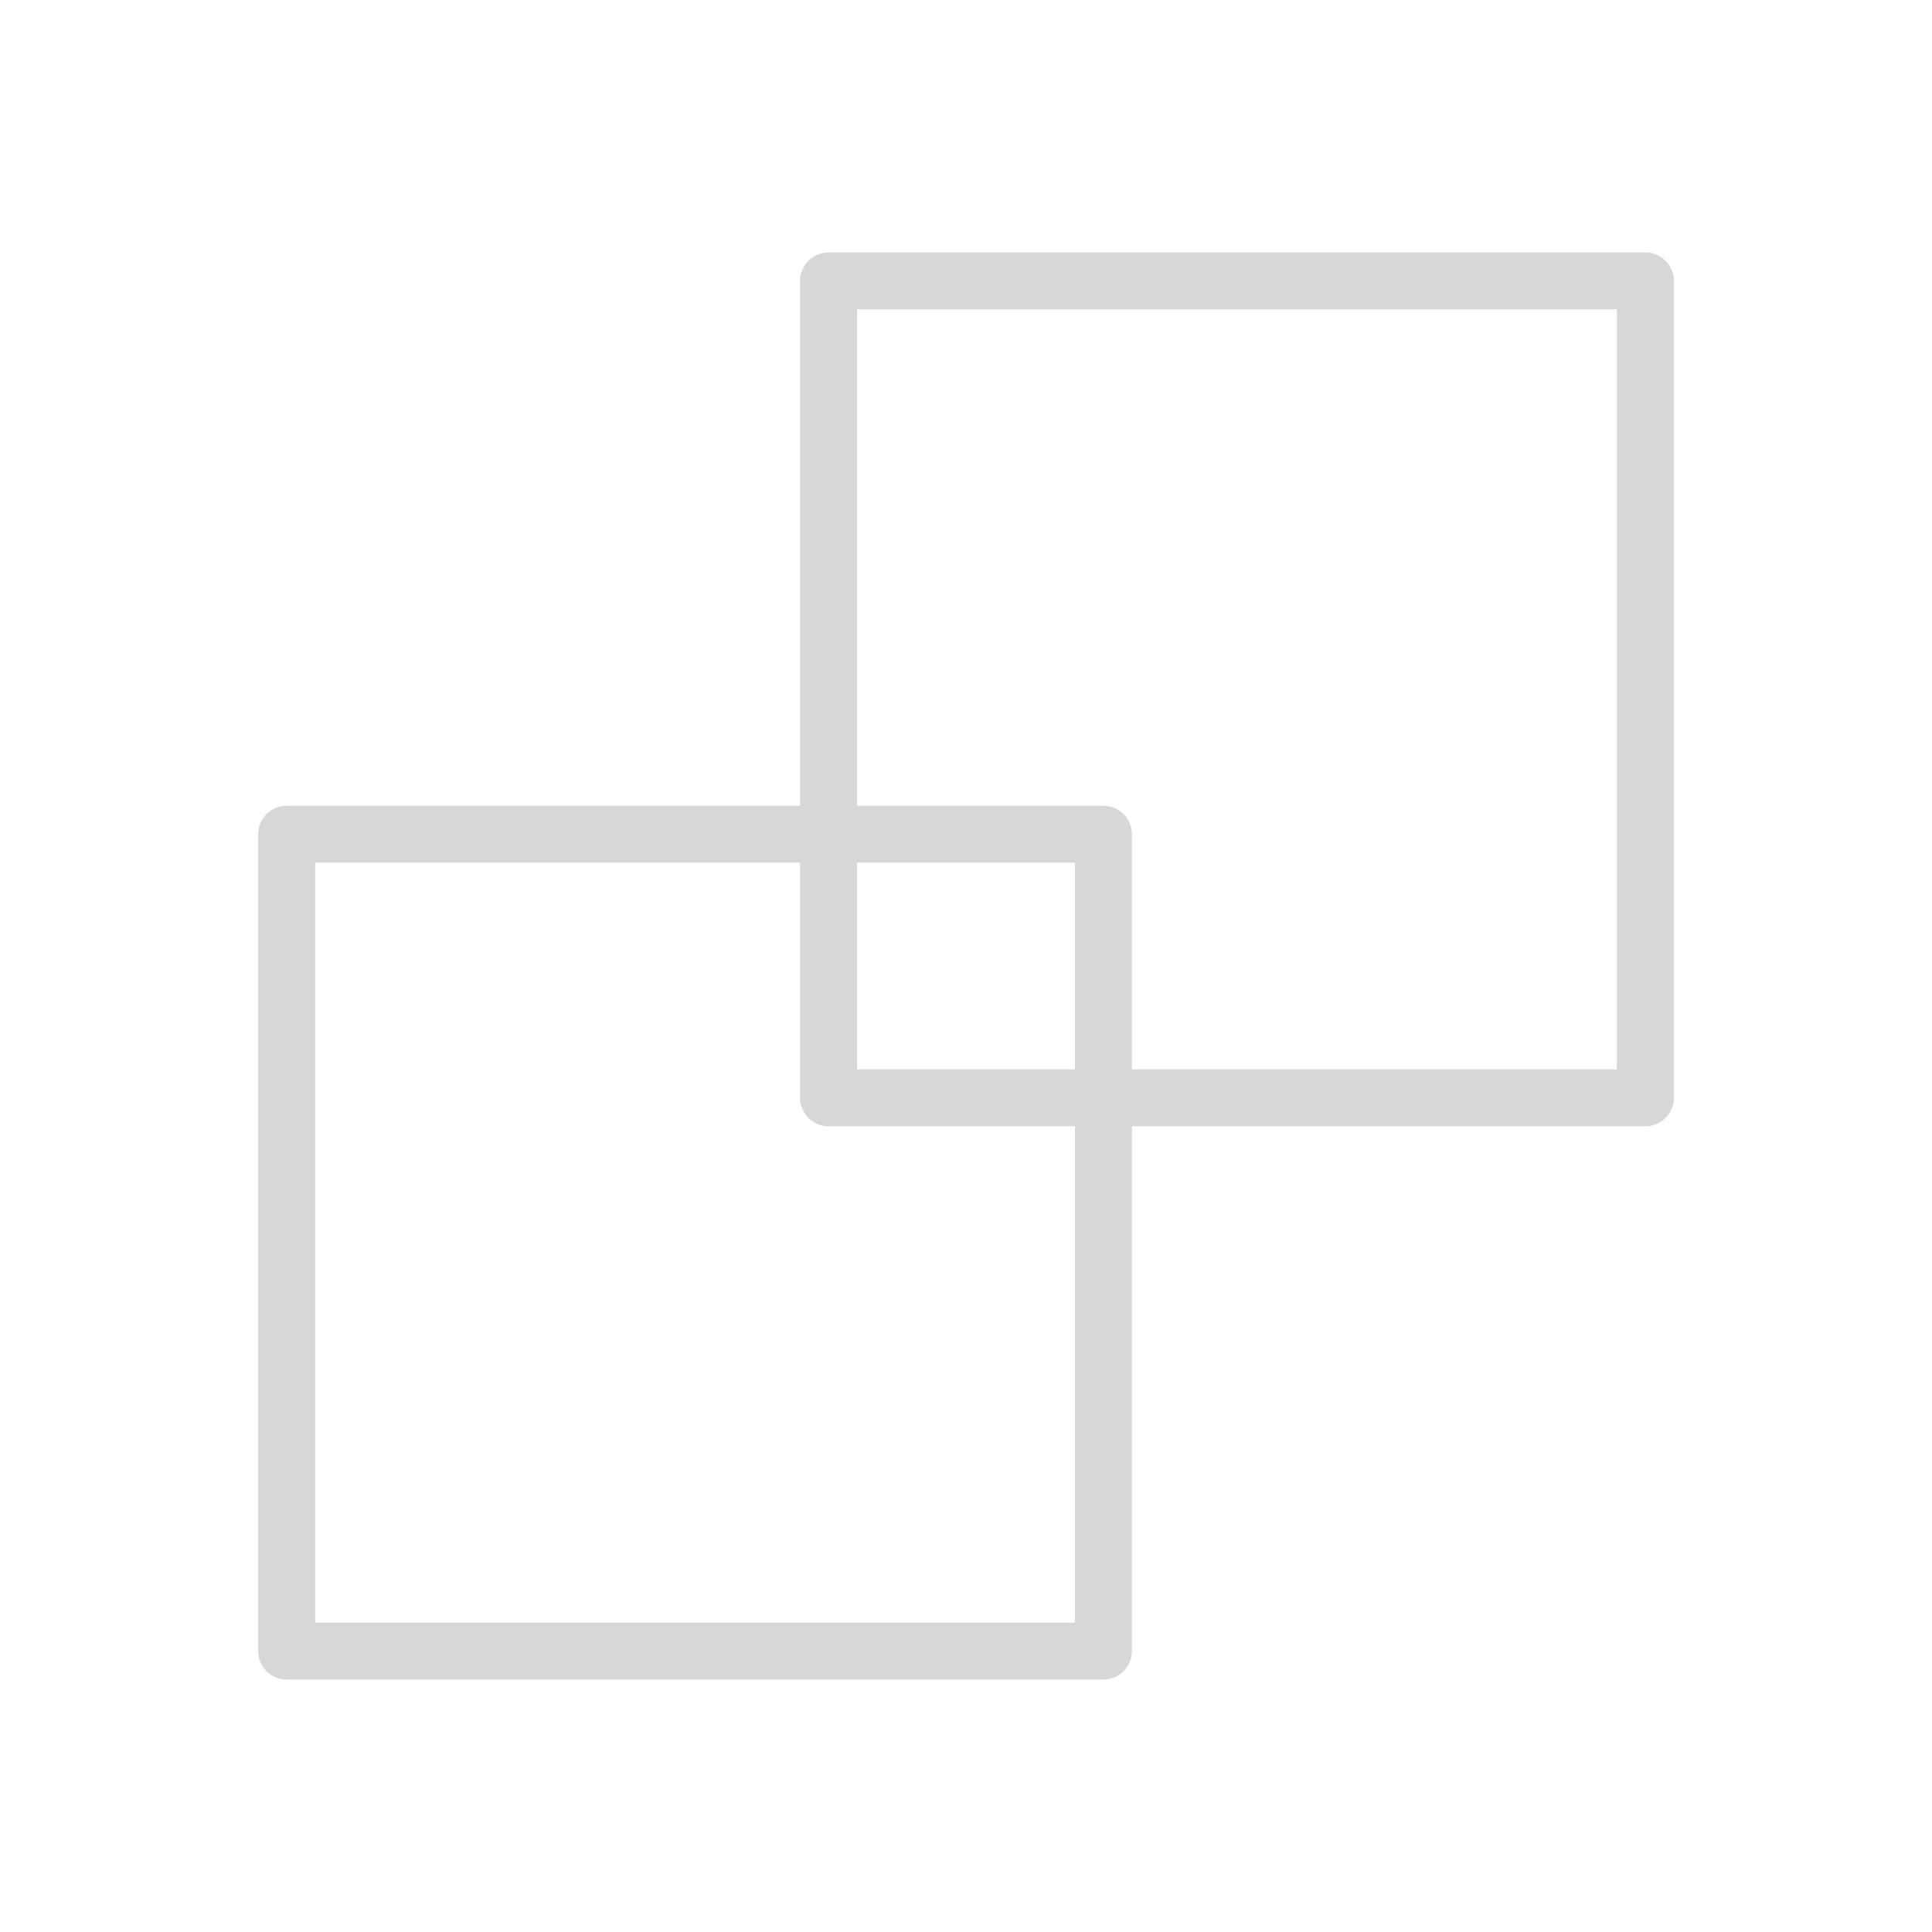 <?xml version="1.0" encoding="UTF-8" standalone="no"?>
<!-- 由 Microsoft Visio, SVG Export 生成 restore.svg 页-1 -->

<svg
   xmlns:v="http://schemas.microsoft.com/visio/2003/SVGExtensions/"
   xmlns:dc="http://purl.org/dc/elements/1.1/"
   xmlns:cc="http://creativecommons.org/ns#"
   xmlns:rdf="http://www.w3.org/1999/02/22-rdf-syntax-ns#"
   xmlns:svg="http://www.w3.org/2000/svg"
   xmlns="http://www.w3.org/2000/svg"
   xmlns:sodipodi="http://sodipodi.sourceforge.net/DTD/sodipodi-0.dtd"
   xmlns:inkscape="http://www.inkscape.org/namespaces/inkscape"
   width="512"
   height="512"
   viewBox="0 0 384 384"
   xml:space="preserve"
   class="st2"
   version="1.1"
   id="svg21"
   sodipodi:docname="restore.svg"
   style="font-size:12px;overflow:visible;color-interpolation-filters:sRGB;fill:none;fill-rule:evenodd;stroke-linecap:square;stroke-miterlimit:3"
   inkscape:version="0.92.4 (5da689c313, 2019-01-14)"><defs
   id="defs25" /><sodipodi:namedview
   pagecolor="#ffffff"
   bordercolor="#666666"
   borderopacity="1"
   objecttolerance="10"
   gridtolerance="10"
   guidetolerance="10"
   inkscape:pageopacity="0"
   inkscape:pageshadow="2"
   inkscape:window-width="793"
   inkscape:window-height="480"
   id="namedview23"
   showgrid="false"
   units="px"
   inkscape:zoom="0.46093777"
   inkscape:cx="255.99985"
   inkscape:cy="255.99985"
   inkscape:window-x="0"
   inkscape:window-y="0"
   inkscape:window-maximized="0"
   inkscape:current-layer="svg21" />
	<v:documentProperties
   v:langID="2052"
   v:viewMarkup="false" />

	<style
   type="text/css"
   id="style2">
	<![CDATA[
		.st1 {fill:#d7d7d7;stroke:none;stroke-linecap:butt;stroke-width:0.759}
		.st2 {fill:none;fill-rule:evenodd;font-size:12px;overflow:visible;stroke-linecap:square;stroke-miterlimit:3}
	]]>
	</style>

	<g
   v:mID="0"
   v:index="1"
   v:groupContext="foregroundPage"
   id="g19"
   transform="translate(-2.147,0.844)">
		<title
   id="title4">页-1</title>
		<v:pageProperties
   v:drawingScale="0.0393701"
   v:pageScale="0.0393701"
   v:drawingUnits="24"
   v:shadowOffsetX="9"
   v:shadowOffsetY="-9" />
		<g
   id="group445-1"
   v:mID="445"
   v:groupContext="group">
			<title
   id="title6">工作表.445</title>
			<g
   id="shape446-2"
   v:mID="446"
   v:groupContext="shape"
   transform="translate(53.453,-51.024)">
				<title
   id="title8">工作表.446</title>
				<path
   d="M 168.01,384 H 5.66 C 2.53,384 0,381.47 0,378.34 V 215.99 c 0,-3.13 2.53,-5.66 5.66,-5.66 h 162.35 c 3.13,0 5.66,2.53 5.66,5.66 v 162.35 c 0,3.13 -2.53,5.66 -5.66,5.66 z M 11.32,372.68 H 162.35 V 221.65 H 11.32 Z"
   class="st1"
   id="path10"
   inkscape:connector-curvature="0"
   style="fill:#d7d7d7;stroke:none;stroke-width:0.759;stroke-linecap:butt" />
			</g>
			<g
   id="shape447-4"
   v:mID="447"
   v:groupContext="shape"
   transform="translate(161.17,-160.994)">
				<title
   id="title13">工作表.447</title>
				<path
   d="M 168.01,384 H 5.66 C 2.53,384 0,381.47 0,378.34 V 215.99 c 0,-3.13 2.53,-5.66 5.66,-5.66 h 162.35 c 3.13,0 5.66,2.53 5.66,5.66 v 162.35 c 0,3.13 -2.53,5.66 -5.66,5.66 z M 11.32,372.68 H 162.35 V 221.65 H 11.32 Z"
   class="st1"
   id="path15"
   inkscape:connector-curvature="0"
   style="fill:#d7d7d7;stroke:none;stroke-width:0.759;stroke-linecap:butt" />
			</g>
		</g>
	</g>
</svg>